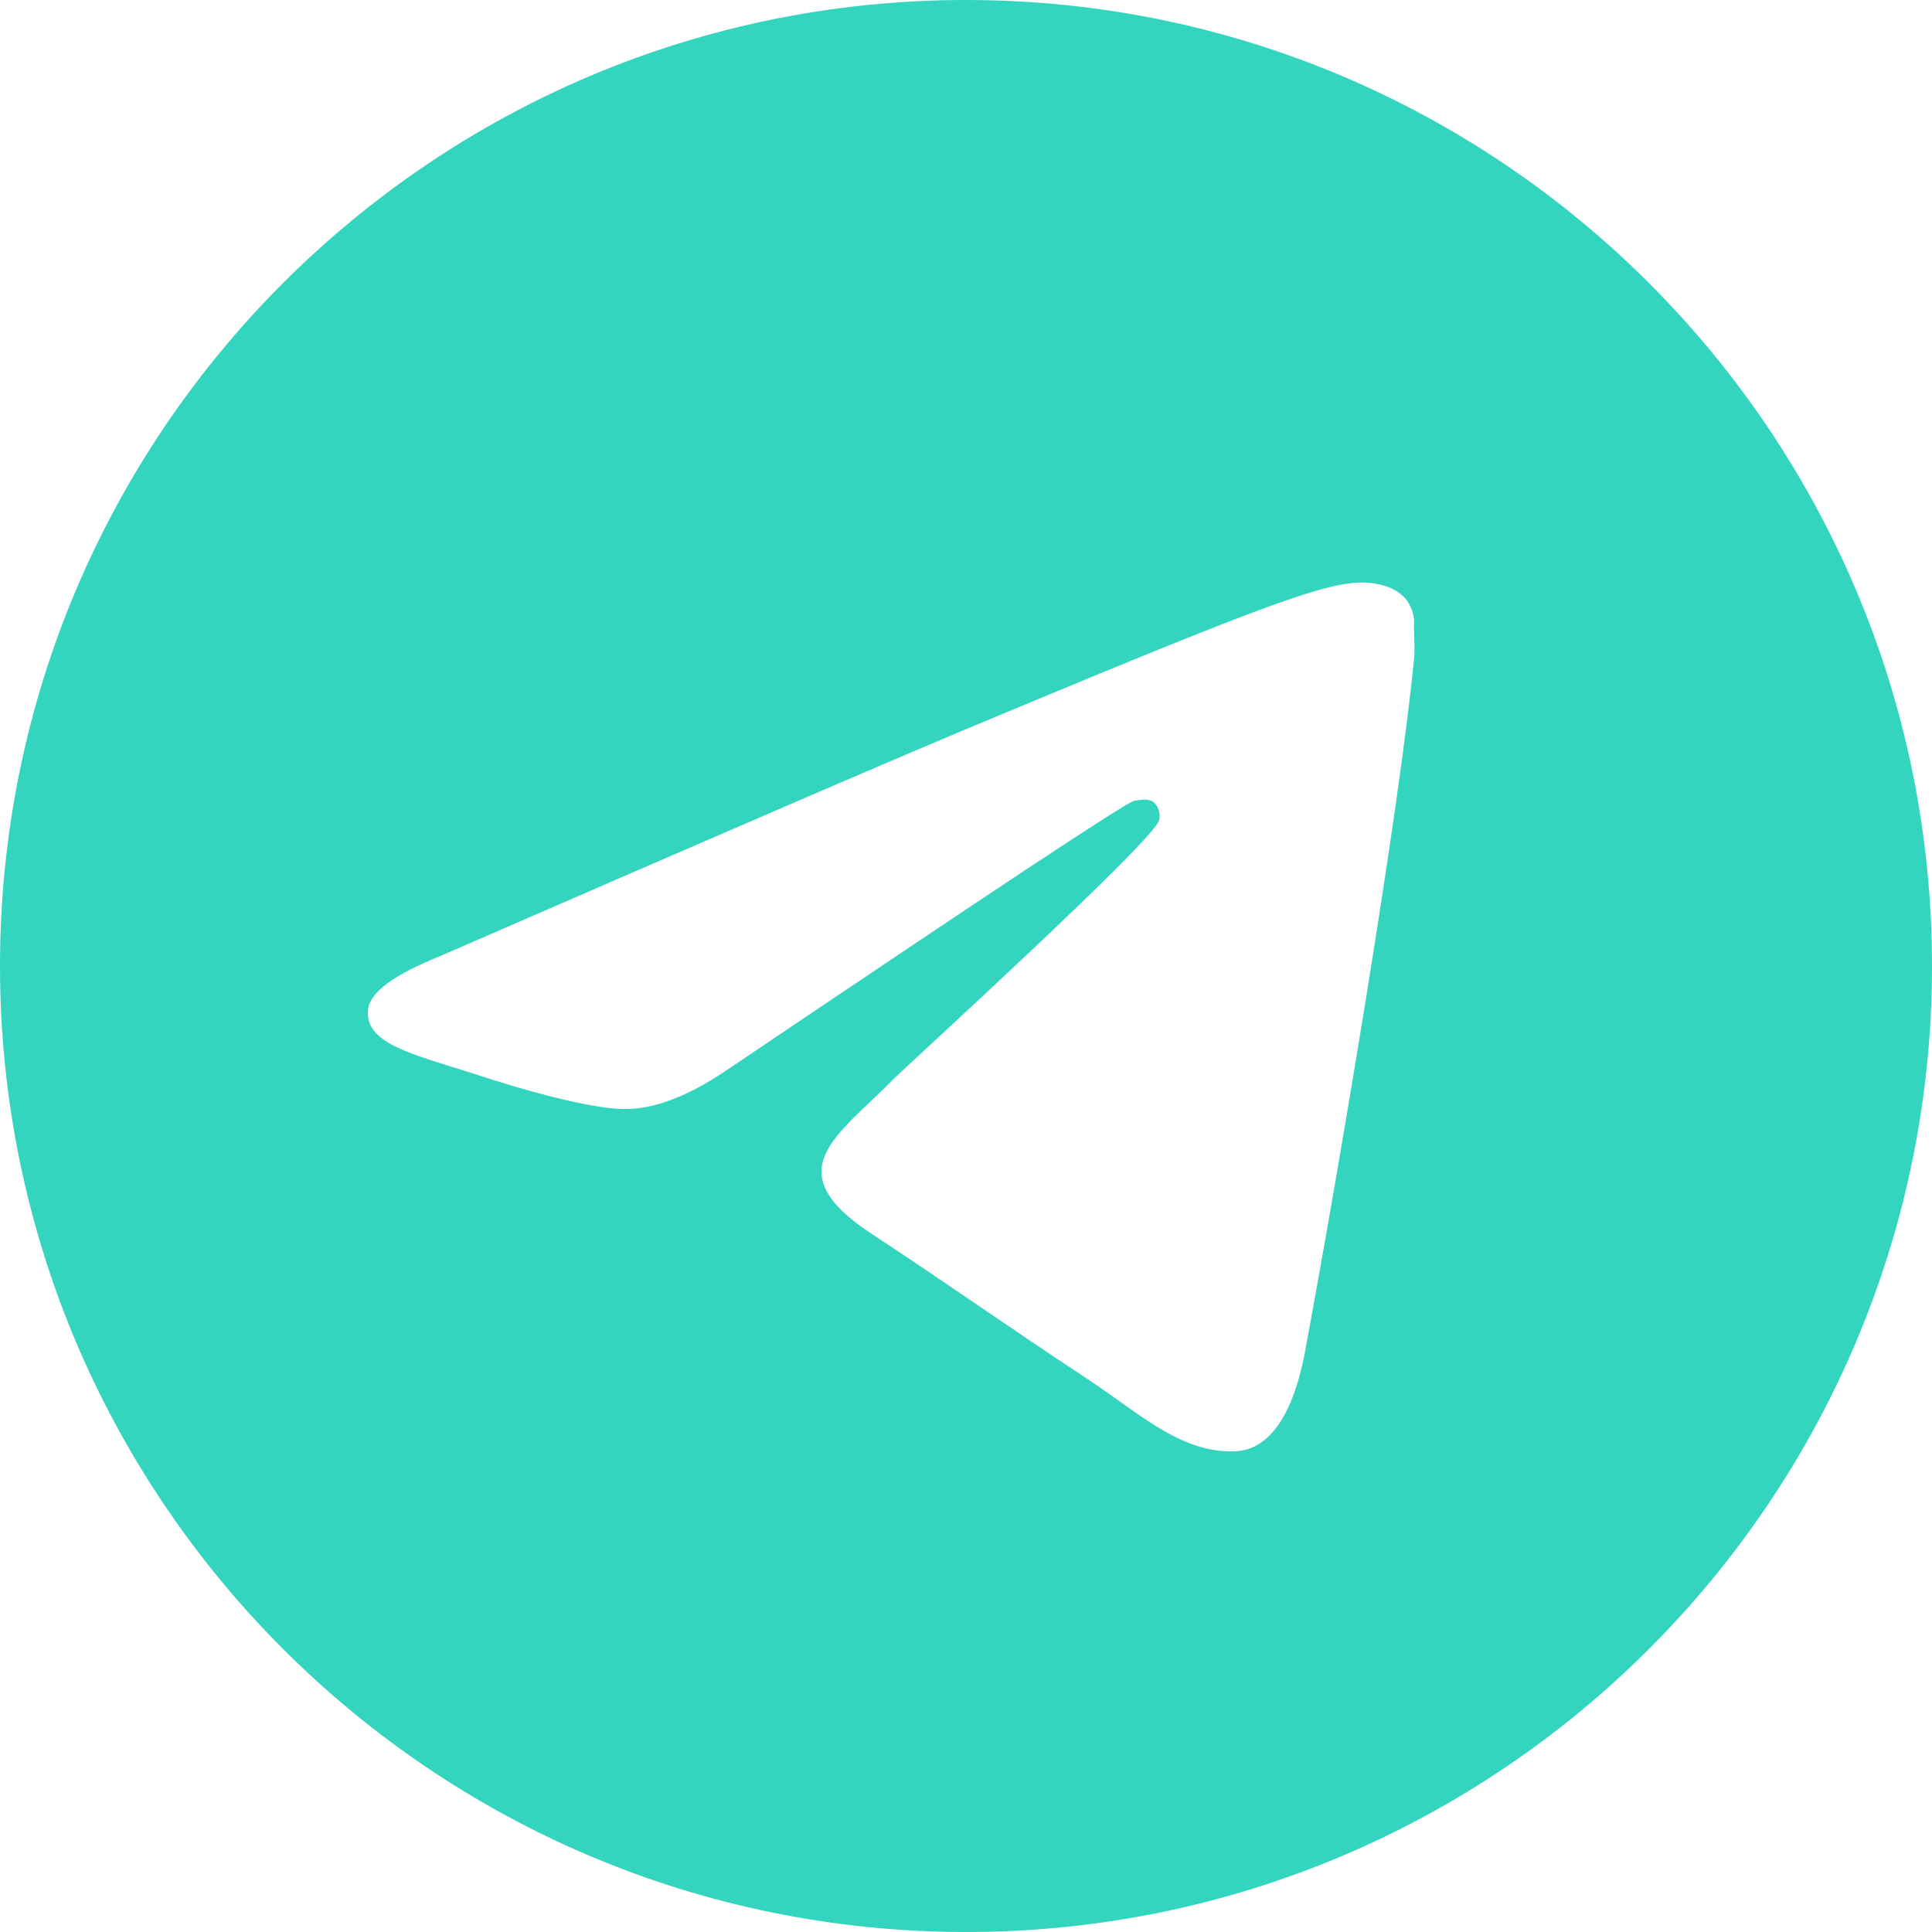 <svg width="49" height="49" viewBox="0 0 49 49" fill="none" xmlns="http://www.w3.org/2000/svg">
<path d="M24.5 0C10.976 0 0 10.976 0 24.5C0 38.024 10.976 49 24.5 49C38.024 49 49 38.024 49 24.5C49 10.976 38.024 0 24.5 0ZM35.868 16.66C35.501 20.531 33.908 29.939 33.099 34.276C32.757 36.113 32.071 36.725 31.433 36.799C30.012 36.922 28.934 35.868 27.562 34.962C25.407 33.541 24.181 32.658 22.099 31.287C19.674 29.694 21.241 28.812 22.638 27.391C23.006 27.023 29.277 21.315 29.4 20.8C29.417 20.723 29.415 20.642 29.393 20.565C29.372 20.488 29.332 20.418 29.277 20.36C29.131 20.237 28.934 20.286 28.763 20.311C28.543 20.36 25.113 22.638 18.424 27.146C17.444 27.808 16.562 28.151 15.778 28.126C14.896 28.102 13.23 27.636 11.98 27.22C10.437 26.73 9.236 26.46 9.335 25.602C9.383 25.162 9.996 24.721 11.148 24.255C18.302 21.143 23.055 19.085 25.431 18.105C32.242 15.264 33.639 14.774 34.569 14.774C34.766 14.774 35.231 14.822 35.525 15.068C35.77 15.264 35.843 15.533 35.868 15.729C35.843 15.876 35.892 16.317 35.868 16.66Z" fill="#33D5BE"/>
</svg>
